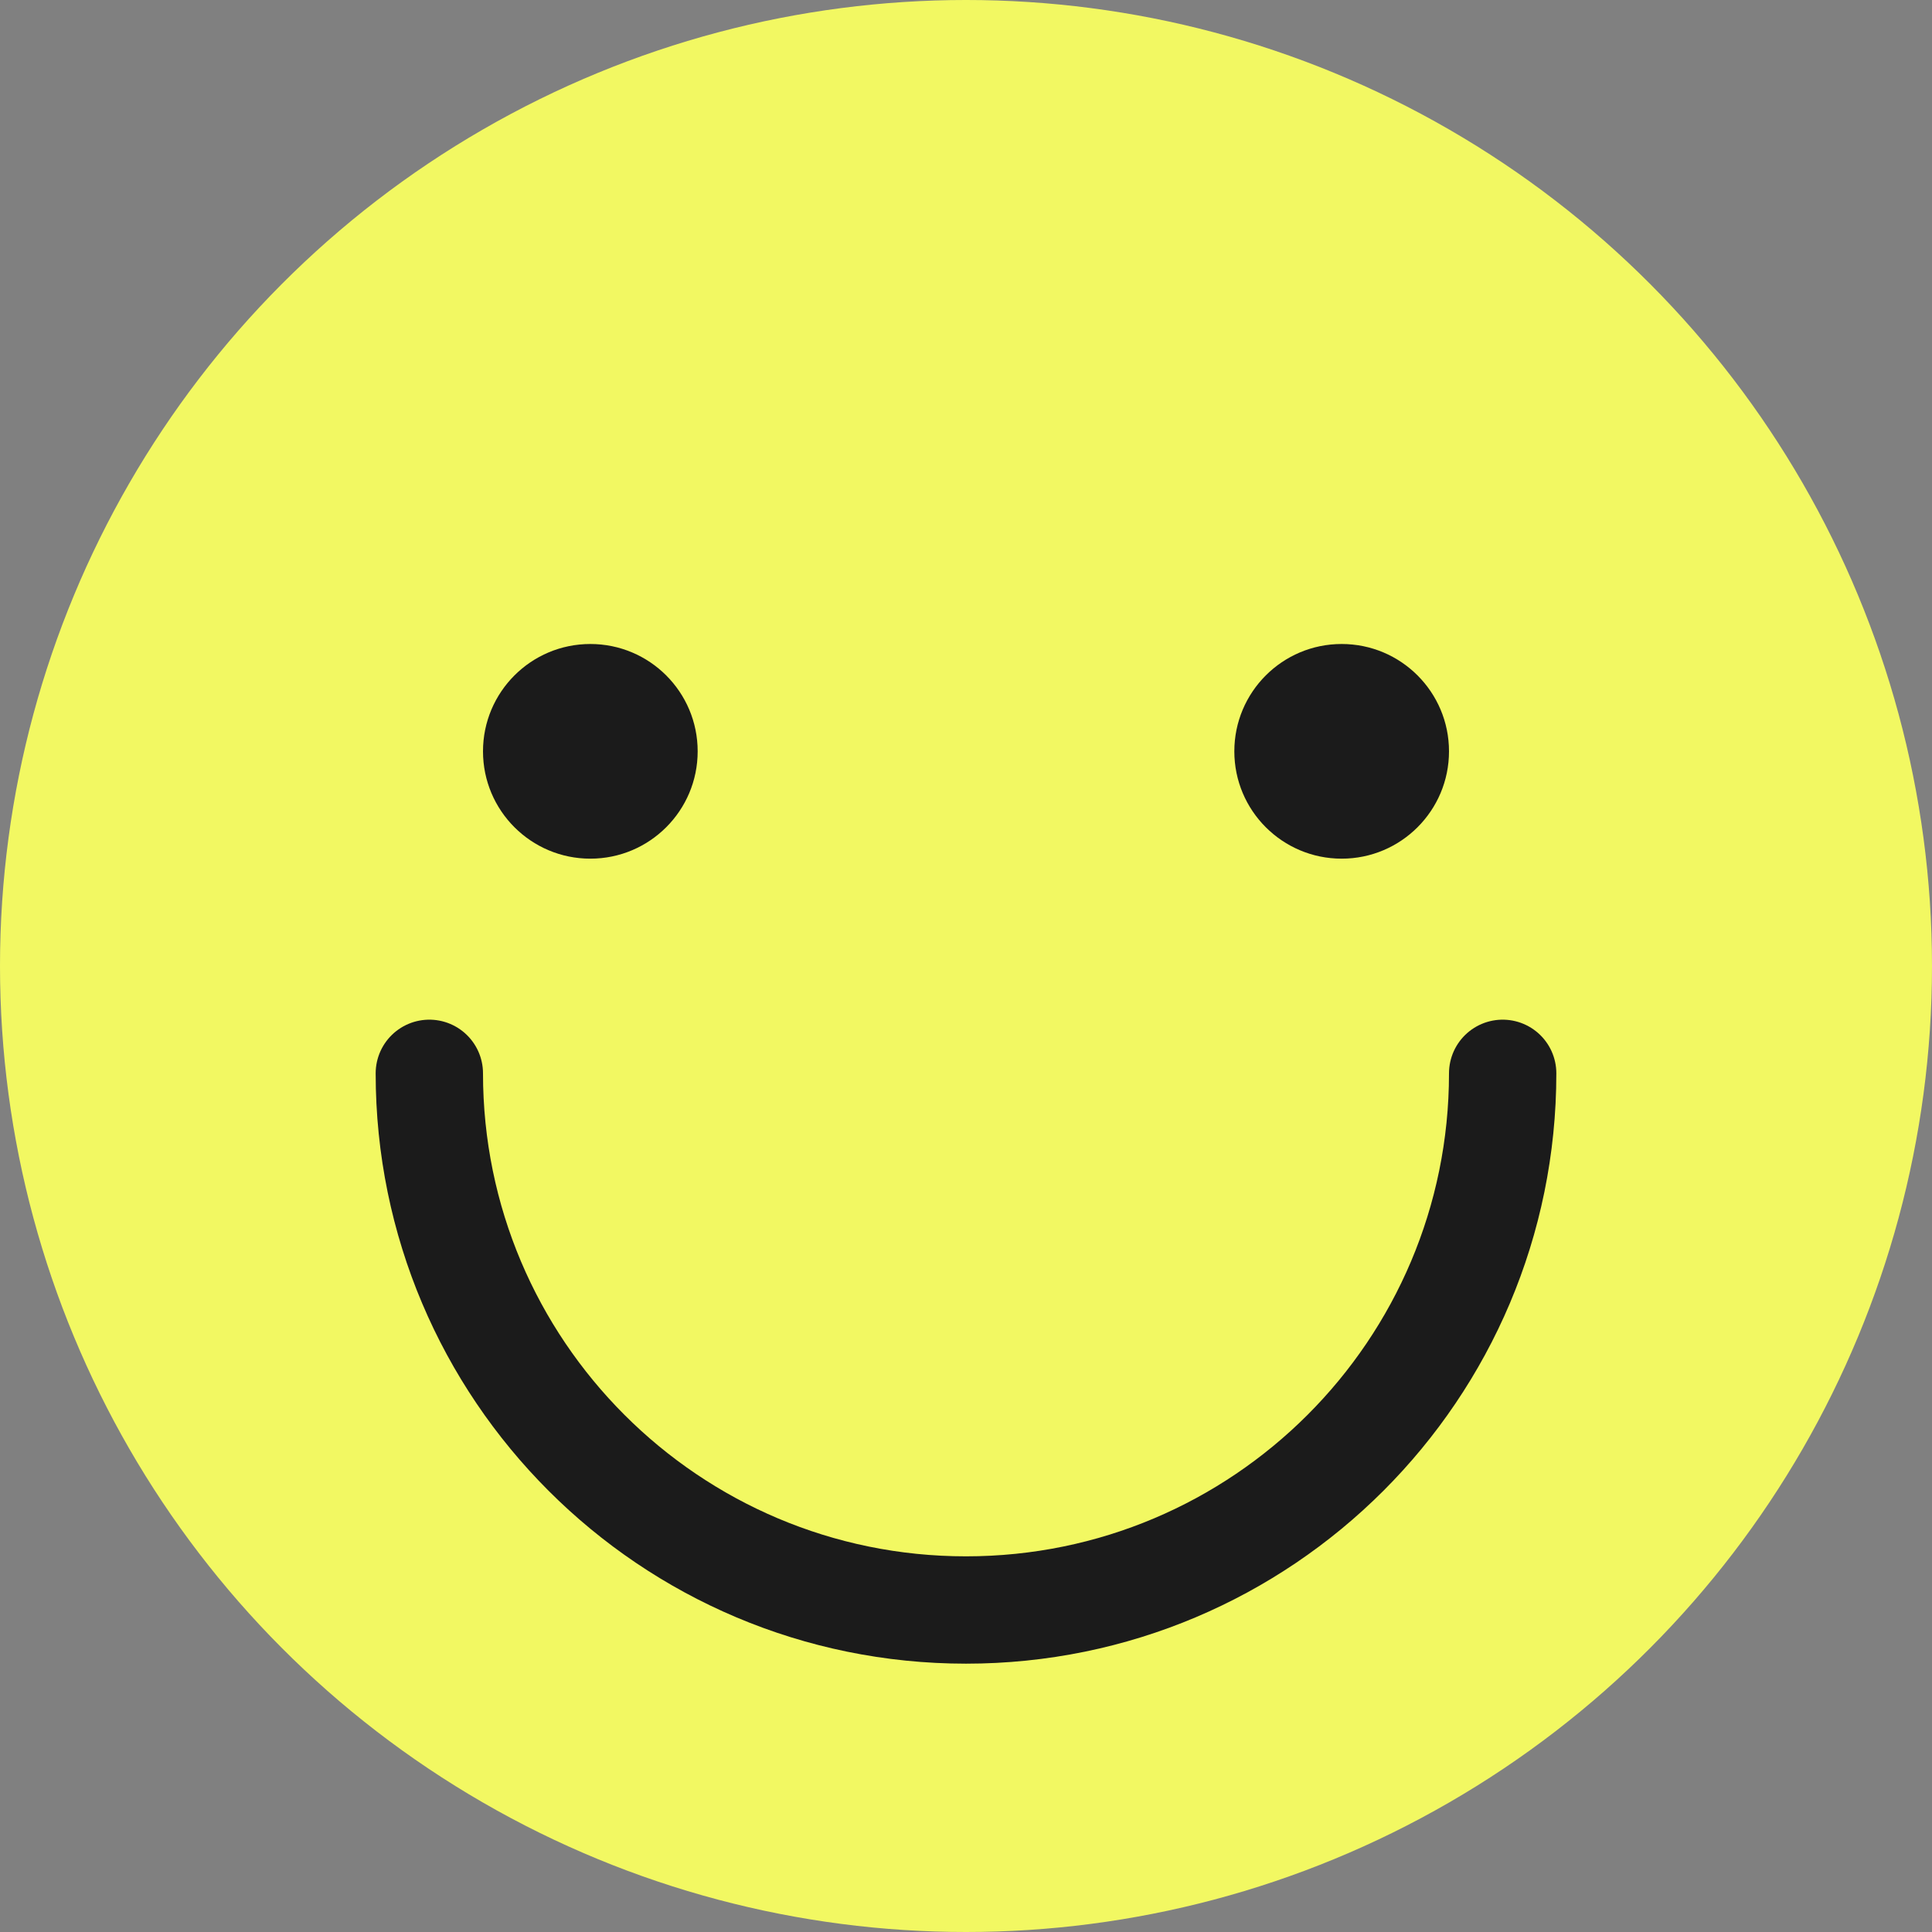 <svg width="36" height="36" viewBox="0 0 36 36" fill="none" xmlns="http://www.w3.org/2000/svg">
<rect x="0" y="0" width="36" height="36" fill="#808080" stroke="none"/>
<circle cx="18" cy="18" r="18" fill="#F2F862"/>
<circle cx="11" cy="14" r="2" fill="#1B1B1B"/>
<circle cx="25" cy="14" r="2" fill="#1B1B1B"/>
<path d="M28 20C28 25.523 23.523 30 18 30C12.477 30 8 25.523 8 20" stroke="#1B1B1B" stroke-width="2" stroke-linecap="round"/>
</svg>
